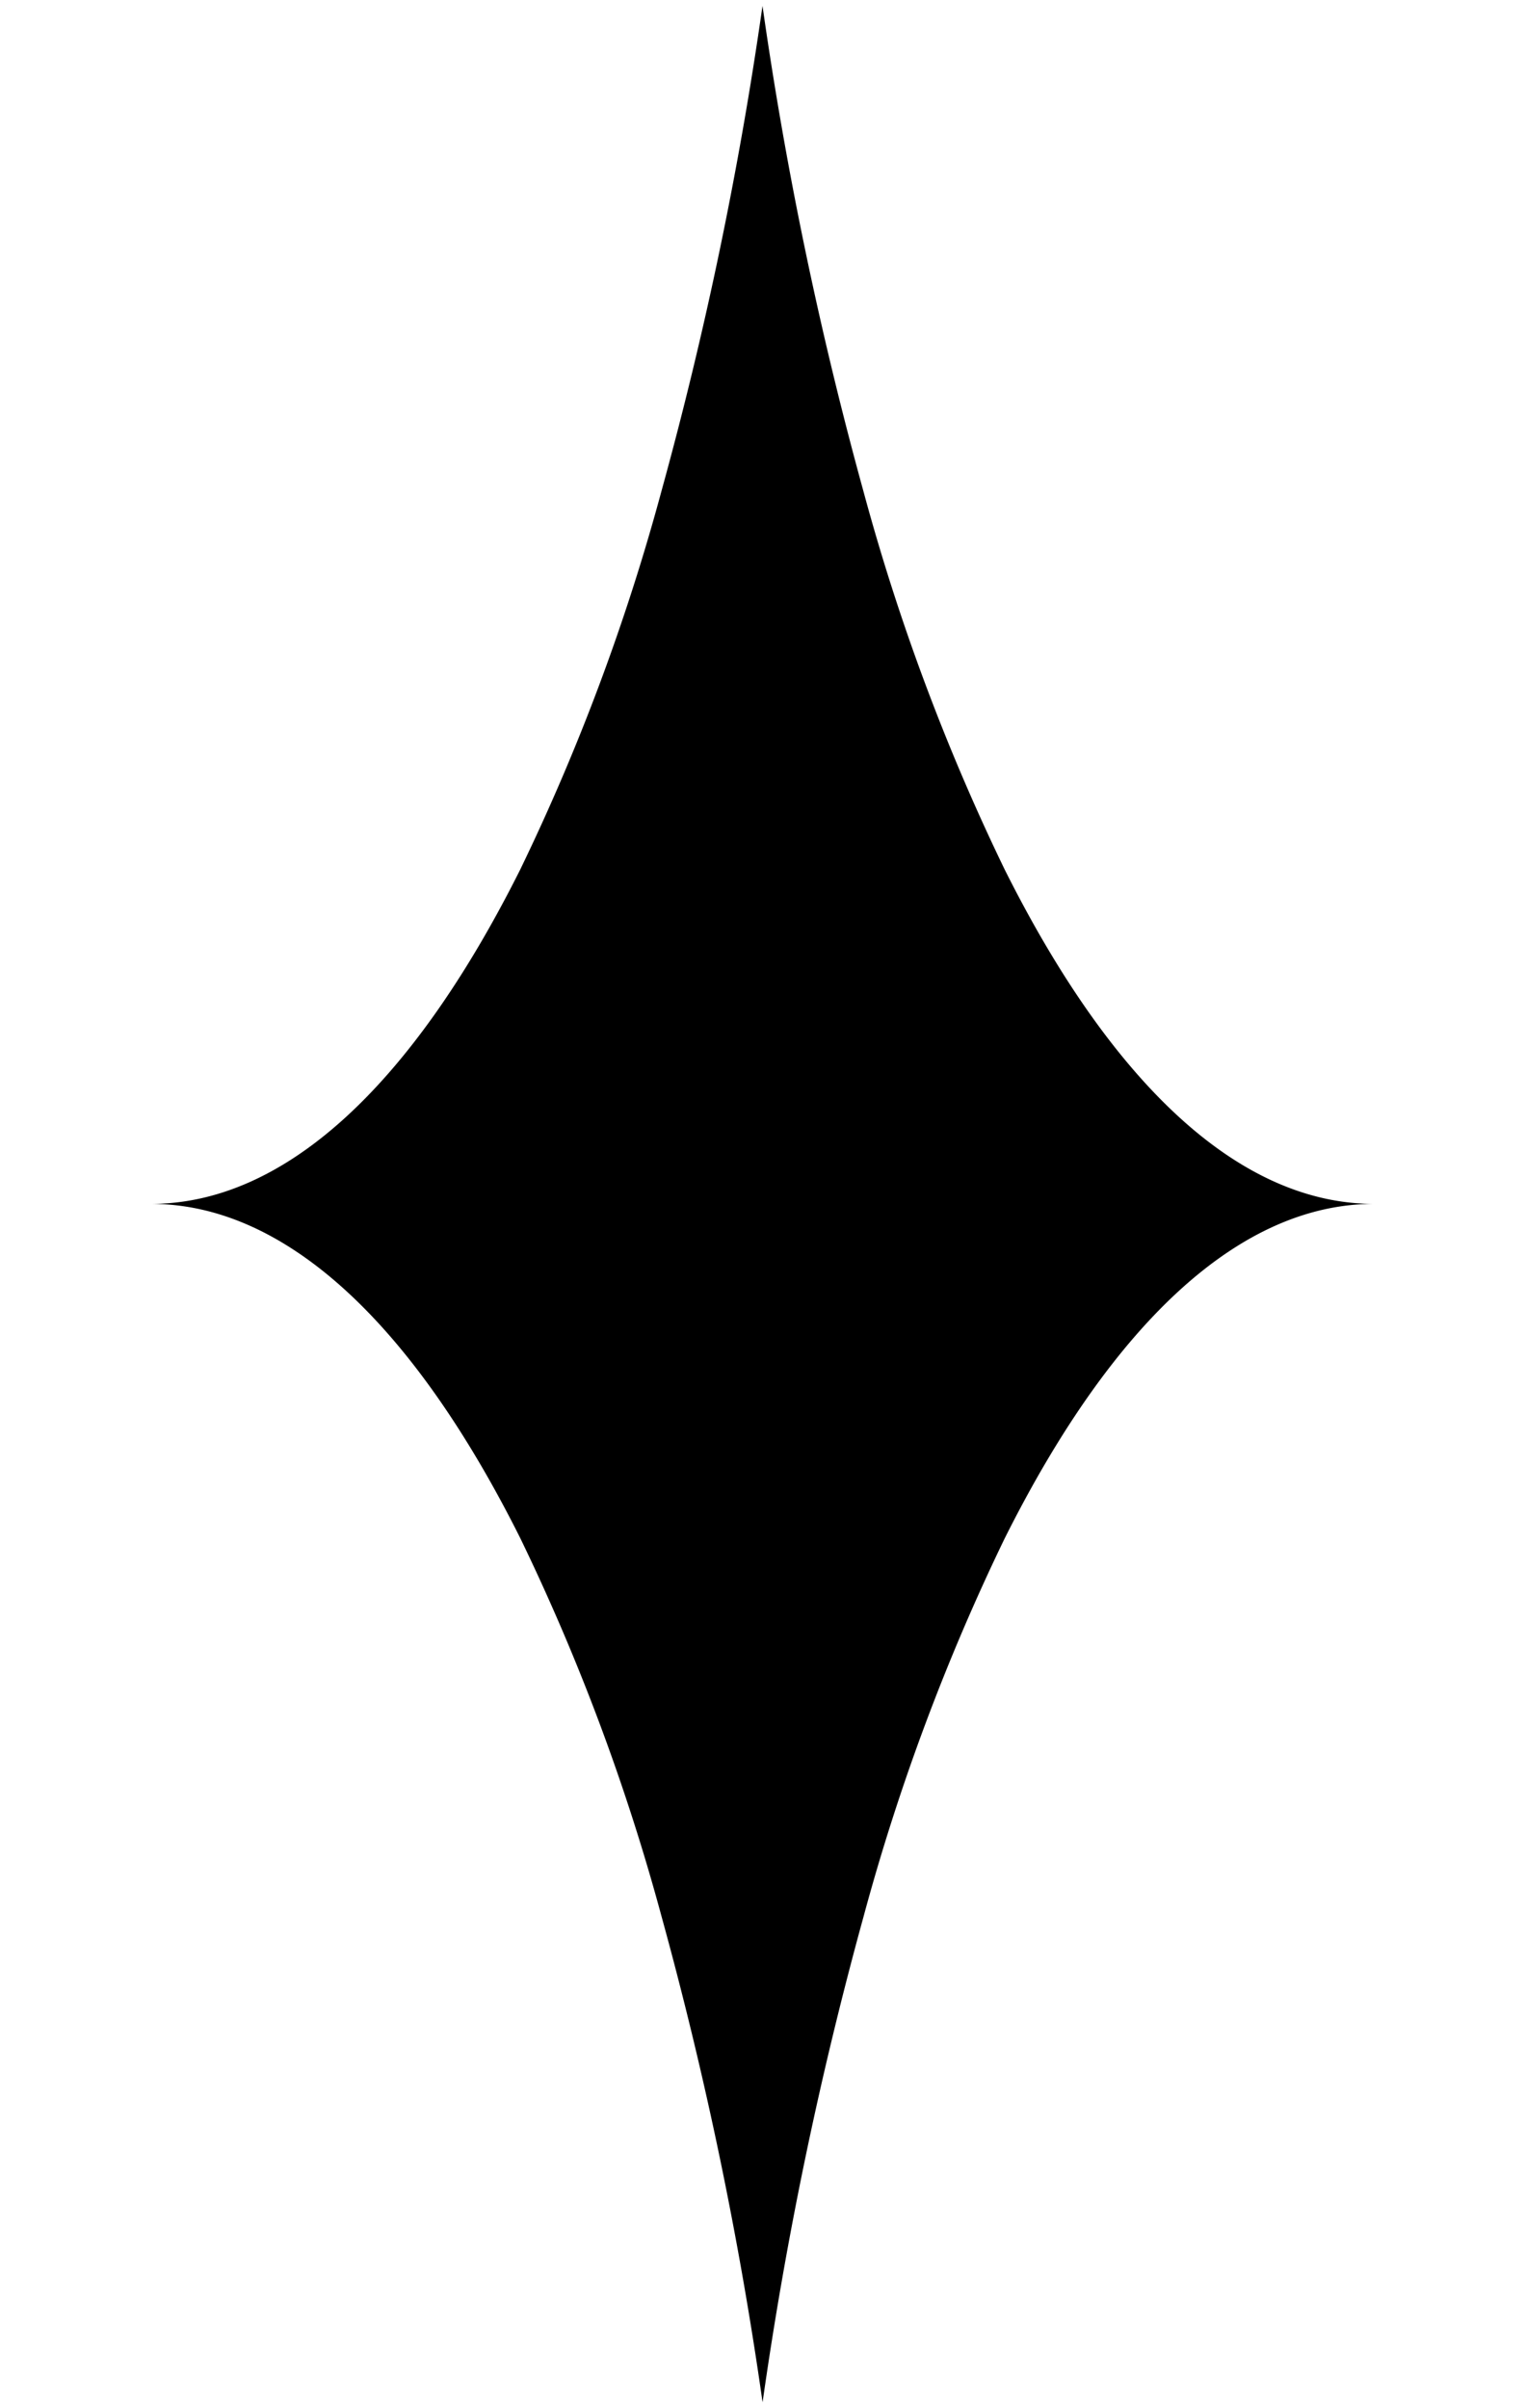 <svg xmlns="http://www.w3.org/2000/svg" width="18.702" height="29.525" viewBox="0 0 18.702 29.525"><path class="a" d="M78.5,176.689h0a47.765,47.765,0,0,0-1.236-5.944A26.453,26.453,0,0,0,75.53,166.1c-1.343-2.683-2.91-4.1-4.53-4.1h0c1.62,0,3.186-1.418,4.529-4.1a26.454,26.454,0,0,0,1.733-4.644A47.769,47.769,0,0,0,78.5,147.31a47.764,47.764,0,0,0,1.236,5.945A26.456,26.456,0,0,0,81.47,157.9c1.343,2.683,2.91,4.1,4.53,4.1h0c-1.62,0-3.186,1.418-4.529,4.1a26.454,26.454,0,0,0-1.733,4.644,47.762,47.762,0,0,0-1.236,5.944Z" transform="translate(-69.149 -147.238)"/></svg>